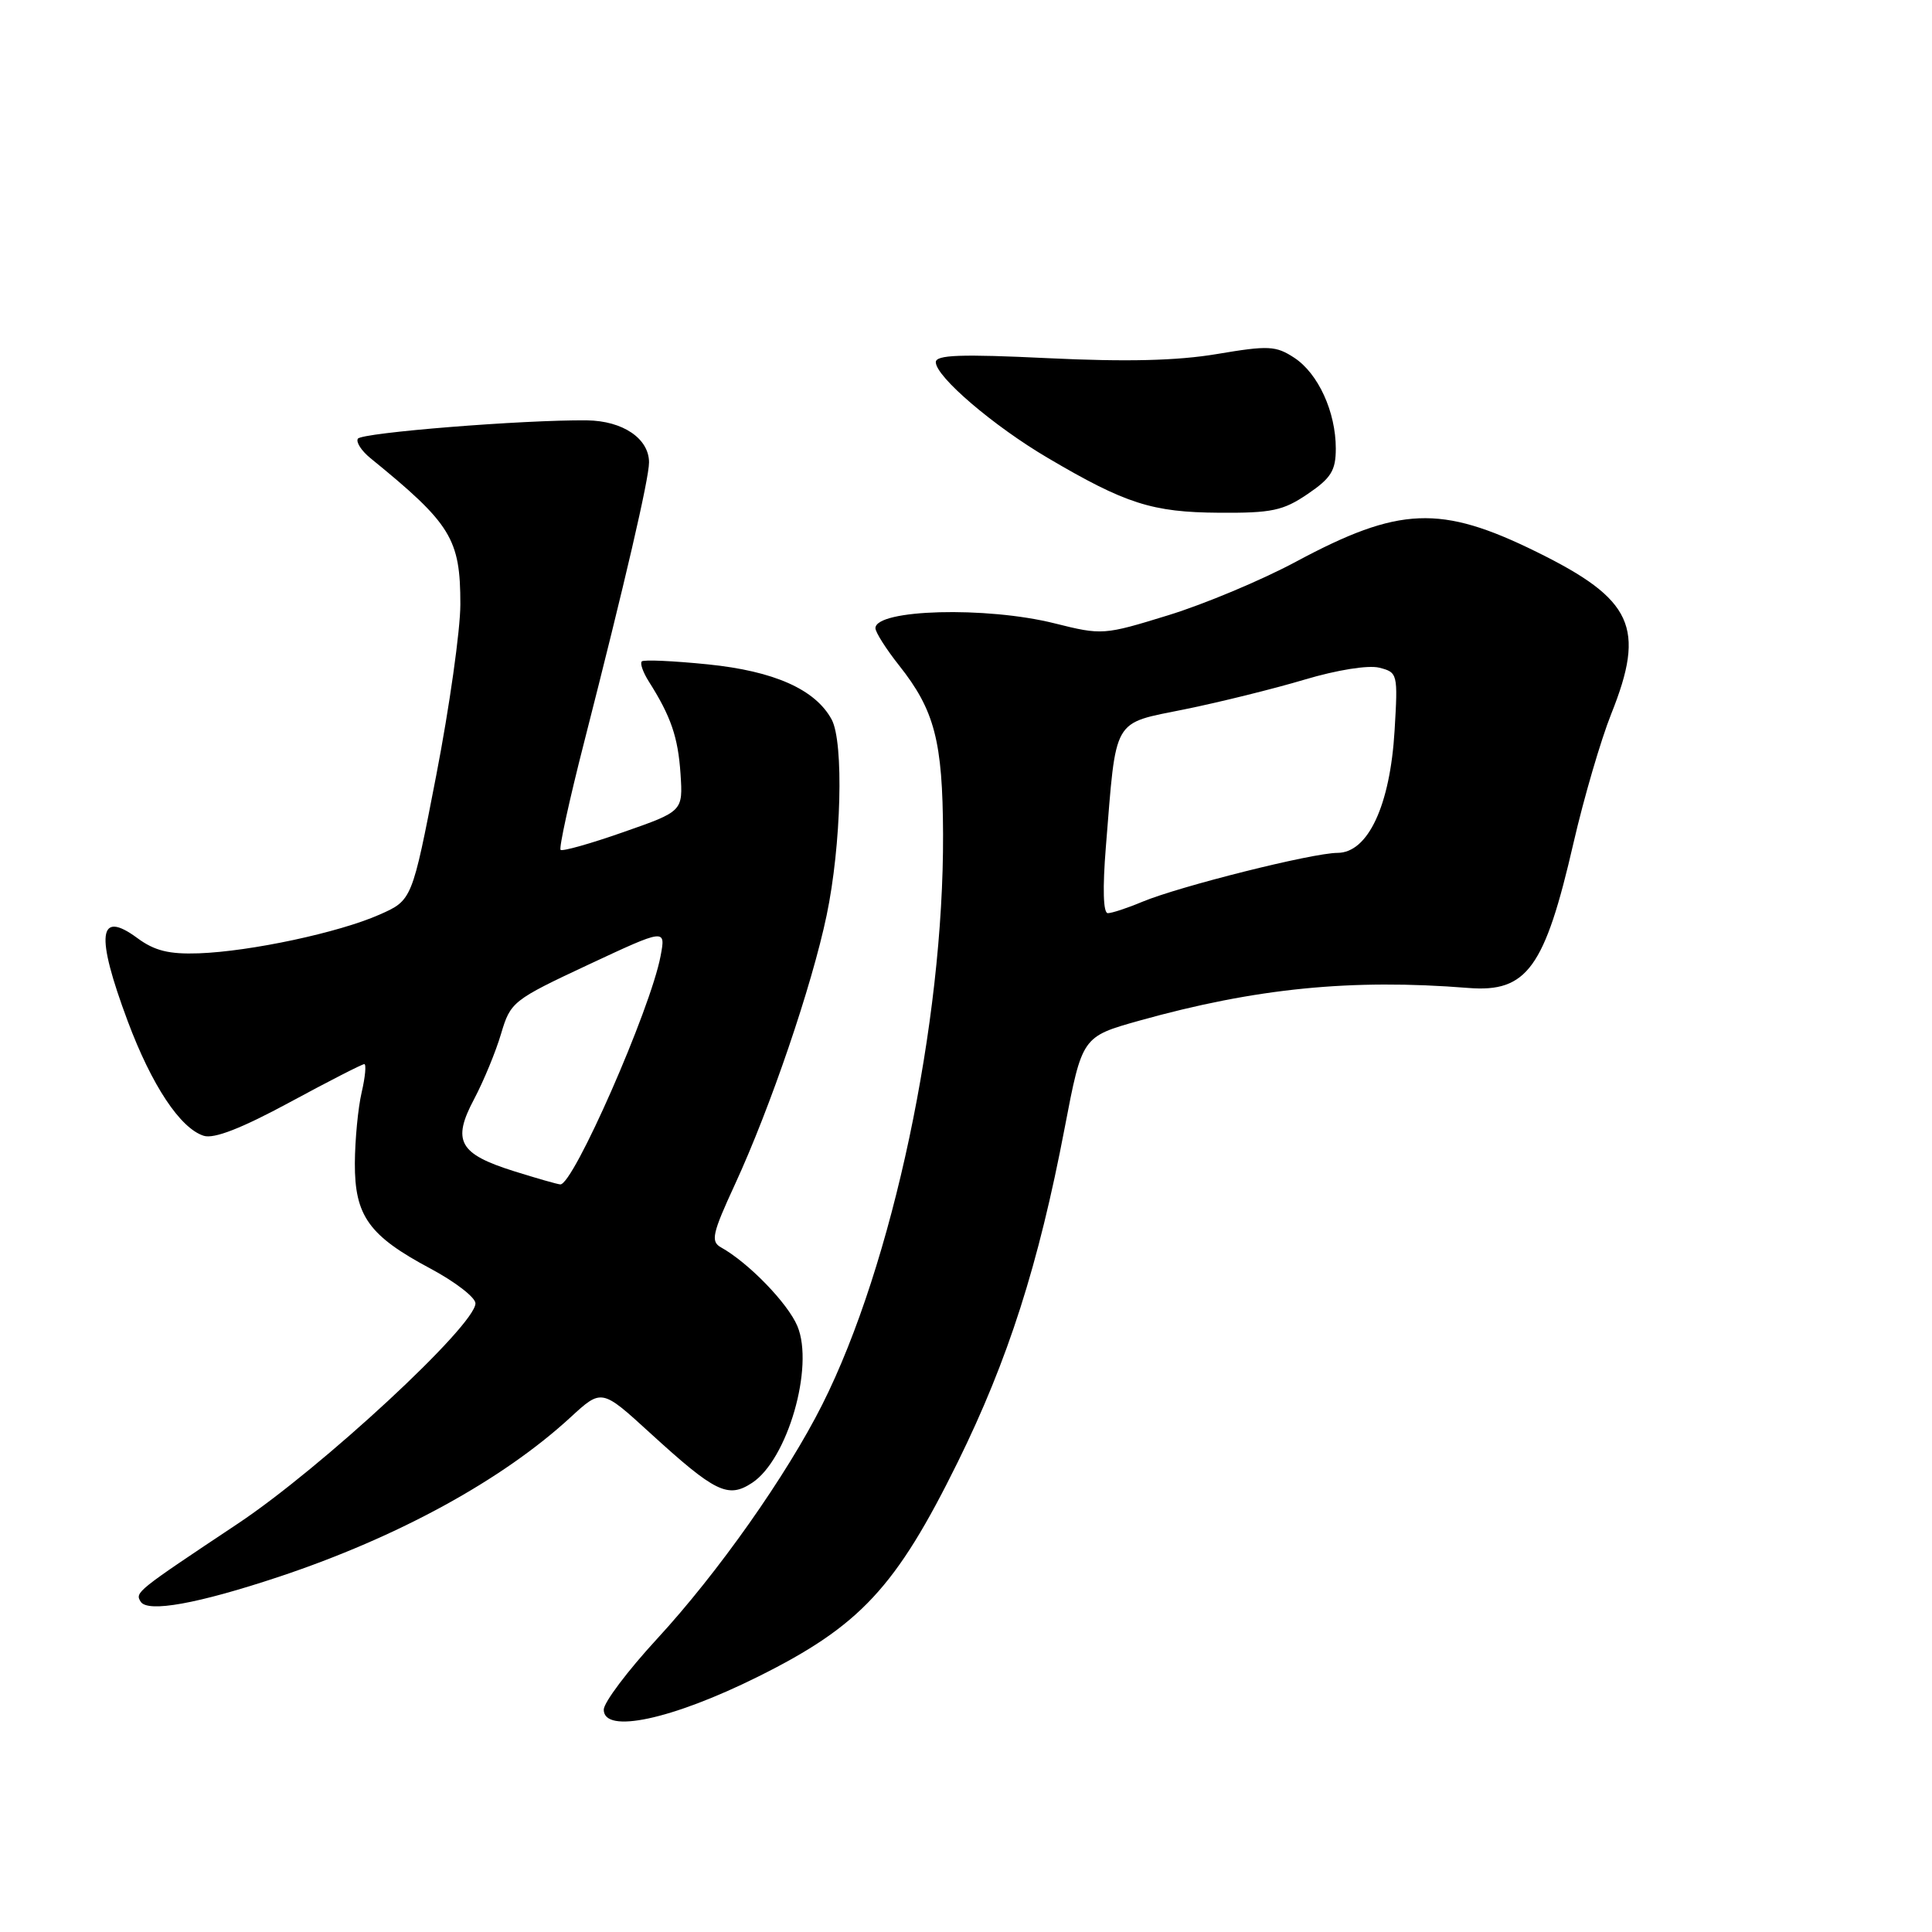 <?xml version="1.0" encoding="UTF-8" standalone="no"?>
<!DOCTYPE svg PUBLIC "-//W3C//DTD SVG 1.1//EN" "http://www.w3.org/Graphics/SVG/1.1/DTD/svg11.dtd" >
<svg xmlns="http://www.w3.org/2000/svg" xmlns:xlink="http://www.w3.org/1999/xlink" version="1.1" viewBox="0 0 256 256">
 <g >
 <path fill="currentColor"
d=" M 100.46 222.16 C 113.97 215.44 118.71 210.35 126.90 193.75 C 133.58 180.19 137.61 167.61 141.08 149.43 C 143.39 137.37 143.39 137.37 150.94 135.25 C 166.39 130.93 179.07 129.67 194.58 130.91 C 202.33 131.52 204.69 128.27 208.50 111.68 C 209.87 105.73 212.12 98.05 213.49 94.61 C 218.09 83.12 216.39 79.42 203.59 73.12 C 190.89 66.87 185.40 67.09 171.72 74.43 C 167.20 76.86 159.59 80.05 154.81 81.52 C 146.25 84.16 146.03 84.17 139.75 82.60 C 130.70 80.33 116.00 80.73 116.00 83.24 C 116.00 83.77 117.41 86.00 119.14 88.18 C 123.84 94.11 124.91 98.21 124.96 110.53 C 125.06 135.54 118.27 167.59 108.96 186.10 C 104.25 195.47 95.12 208.42 87.06 217.16 C 83.18 221.37 80.00 225.59 80.00 226.54 C 80.00 229.78 89.02 227.85 100.46 222.16 Z  M 37.00 208.92 C 52.75 203.67 66.57 196.11 75.61 187.79 C 79.72 184.01 79.72 184.01 86.11 189.85 C 94.77 197.76 96.45 198.59 99.65 196.49 C 104.35 193.42 107.91 181.10 105.66 175.72 C 104.39 172.69 99.19 167.32 95.53 165.28 C 94.15 164.50 94.37 163.47 97.38 156.95 C 102.10 146.71 107.57 130.65 109.53 121.30 C 111.48 112.00 111.83 98.36 110.20 95.34 C 108.04 91.35 102.58 88.92 93.78 88.03 C 89.22 87.57 85.29 87.39 85.04 87.64 C 84.78 87.89 85.20 89.08 85.97 90.30 C 88.90 94.92 89.84 97.66 90.17 102.50 C 90.50 107.50 90.50 107.50 82.60 110.26 C 78.25 111.79 74.51 112.84 74.28 112.61 C 74.05 112.38 75.45 105.96 77.40 98.35 C 82.82 77.14 86.00 63.43 86.00 61.27 C 86.00 58.11 82.53 55.76 77.78 55.70 C 69.40 55.61 47.92 57.33 47.42 58.13 C 47.14 58.58 47.90 59.75 49.10 60.72 C 59.79 69.42 61.00 71.38 61.00 80.07 C 61.00 83.46 59.56 93.67 57.80 102.76 C 54.60 119.29 54.60 119.29 50.27 121.20 C 44.91 123.57 33.22 126.07 26.34 126.32 C 22.40 126.46 20.47 125.98 18.20 124.30 C 13.02 120.48 12.63 123.81 16.92 135.30 C 20.10 143.81 23.88 149.51 27.00 150.50 C 28.36 150.93 32.01 149.51 38.37 146.07 C 43.53 143.28 47.98 141.00 48.27 141.00 C 48.55 141.00 48.40 142.69 47.92 144.75 C 47.44 146.81 47.04 151.03 47.02 154.12 C 46.99 161.12 48.88 163.75 57.05 168.10 C 60.32 169.85 63.00 171.92 63.00 172.70 C 63.00 175.61 42.62 194.50 31.50 201.90 C 18.03 210.87 17.87 210.99 18.64 212.23 C 19.56 213.71 26.21 212.51 37.00 208.92 Z  M 173.27 65.46 C 176.38 63.35 177.00 62.35 177.00 59.43 C 177.00 54.58 174.67 49.48 171.49 47.40 C 169.06 45.81 168.08 45.76 161.26 46.91 C 155.97 47.80 149.29 47.96 138.86 47.46 C 127.30 46.90 124.00 47.02 124.00 47.99 C 124.00 49.91 131.65 56.45 138.84 60.68 C 149.16 66.76 152.67 67.88 161.52 67.94 C 168.51 67.99 170.02 67.67 173.27 65.46 Z  M 146.53 112.25 C 147.94 94.83 147.29 95.96 157.01 93.98 C 161.68 93.03 168.82 91.26 172.87 90.05 C 177.16 88.77 181.29 88.11 182.75 88.47 C 185.20 89.09 185.24 89.25 184.79 96.80 C 184.20 106.72 181.27 113.00 177.23 113.01 C 173.90 113.02 156.28 117.44 151.34 119.50 C 149.37 120.33 147.32 121.00 146.79 121.00 C 146.18 121.00 146.09 117.71 146.53 112.25 Z  M 68.11 155.19 C 60.82 152.90 59.87 151.19 62.82 145.64 C 64.09 143.24 65.70 139.34 66.40 136.96 C 67.65 132.75 67.96 132.51 77.95 127.83 C 88.22 123.03 88.22 123.03 87.53 126.68 C 86.21 133.71 75.94 157.08 74.24 156.94 C 73.83 156.91 71.07 156.12 68.11 155.19 Z "/>
</g>
</svg>